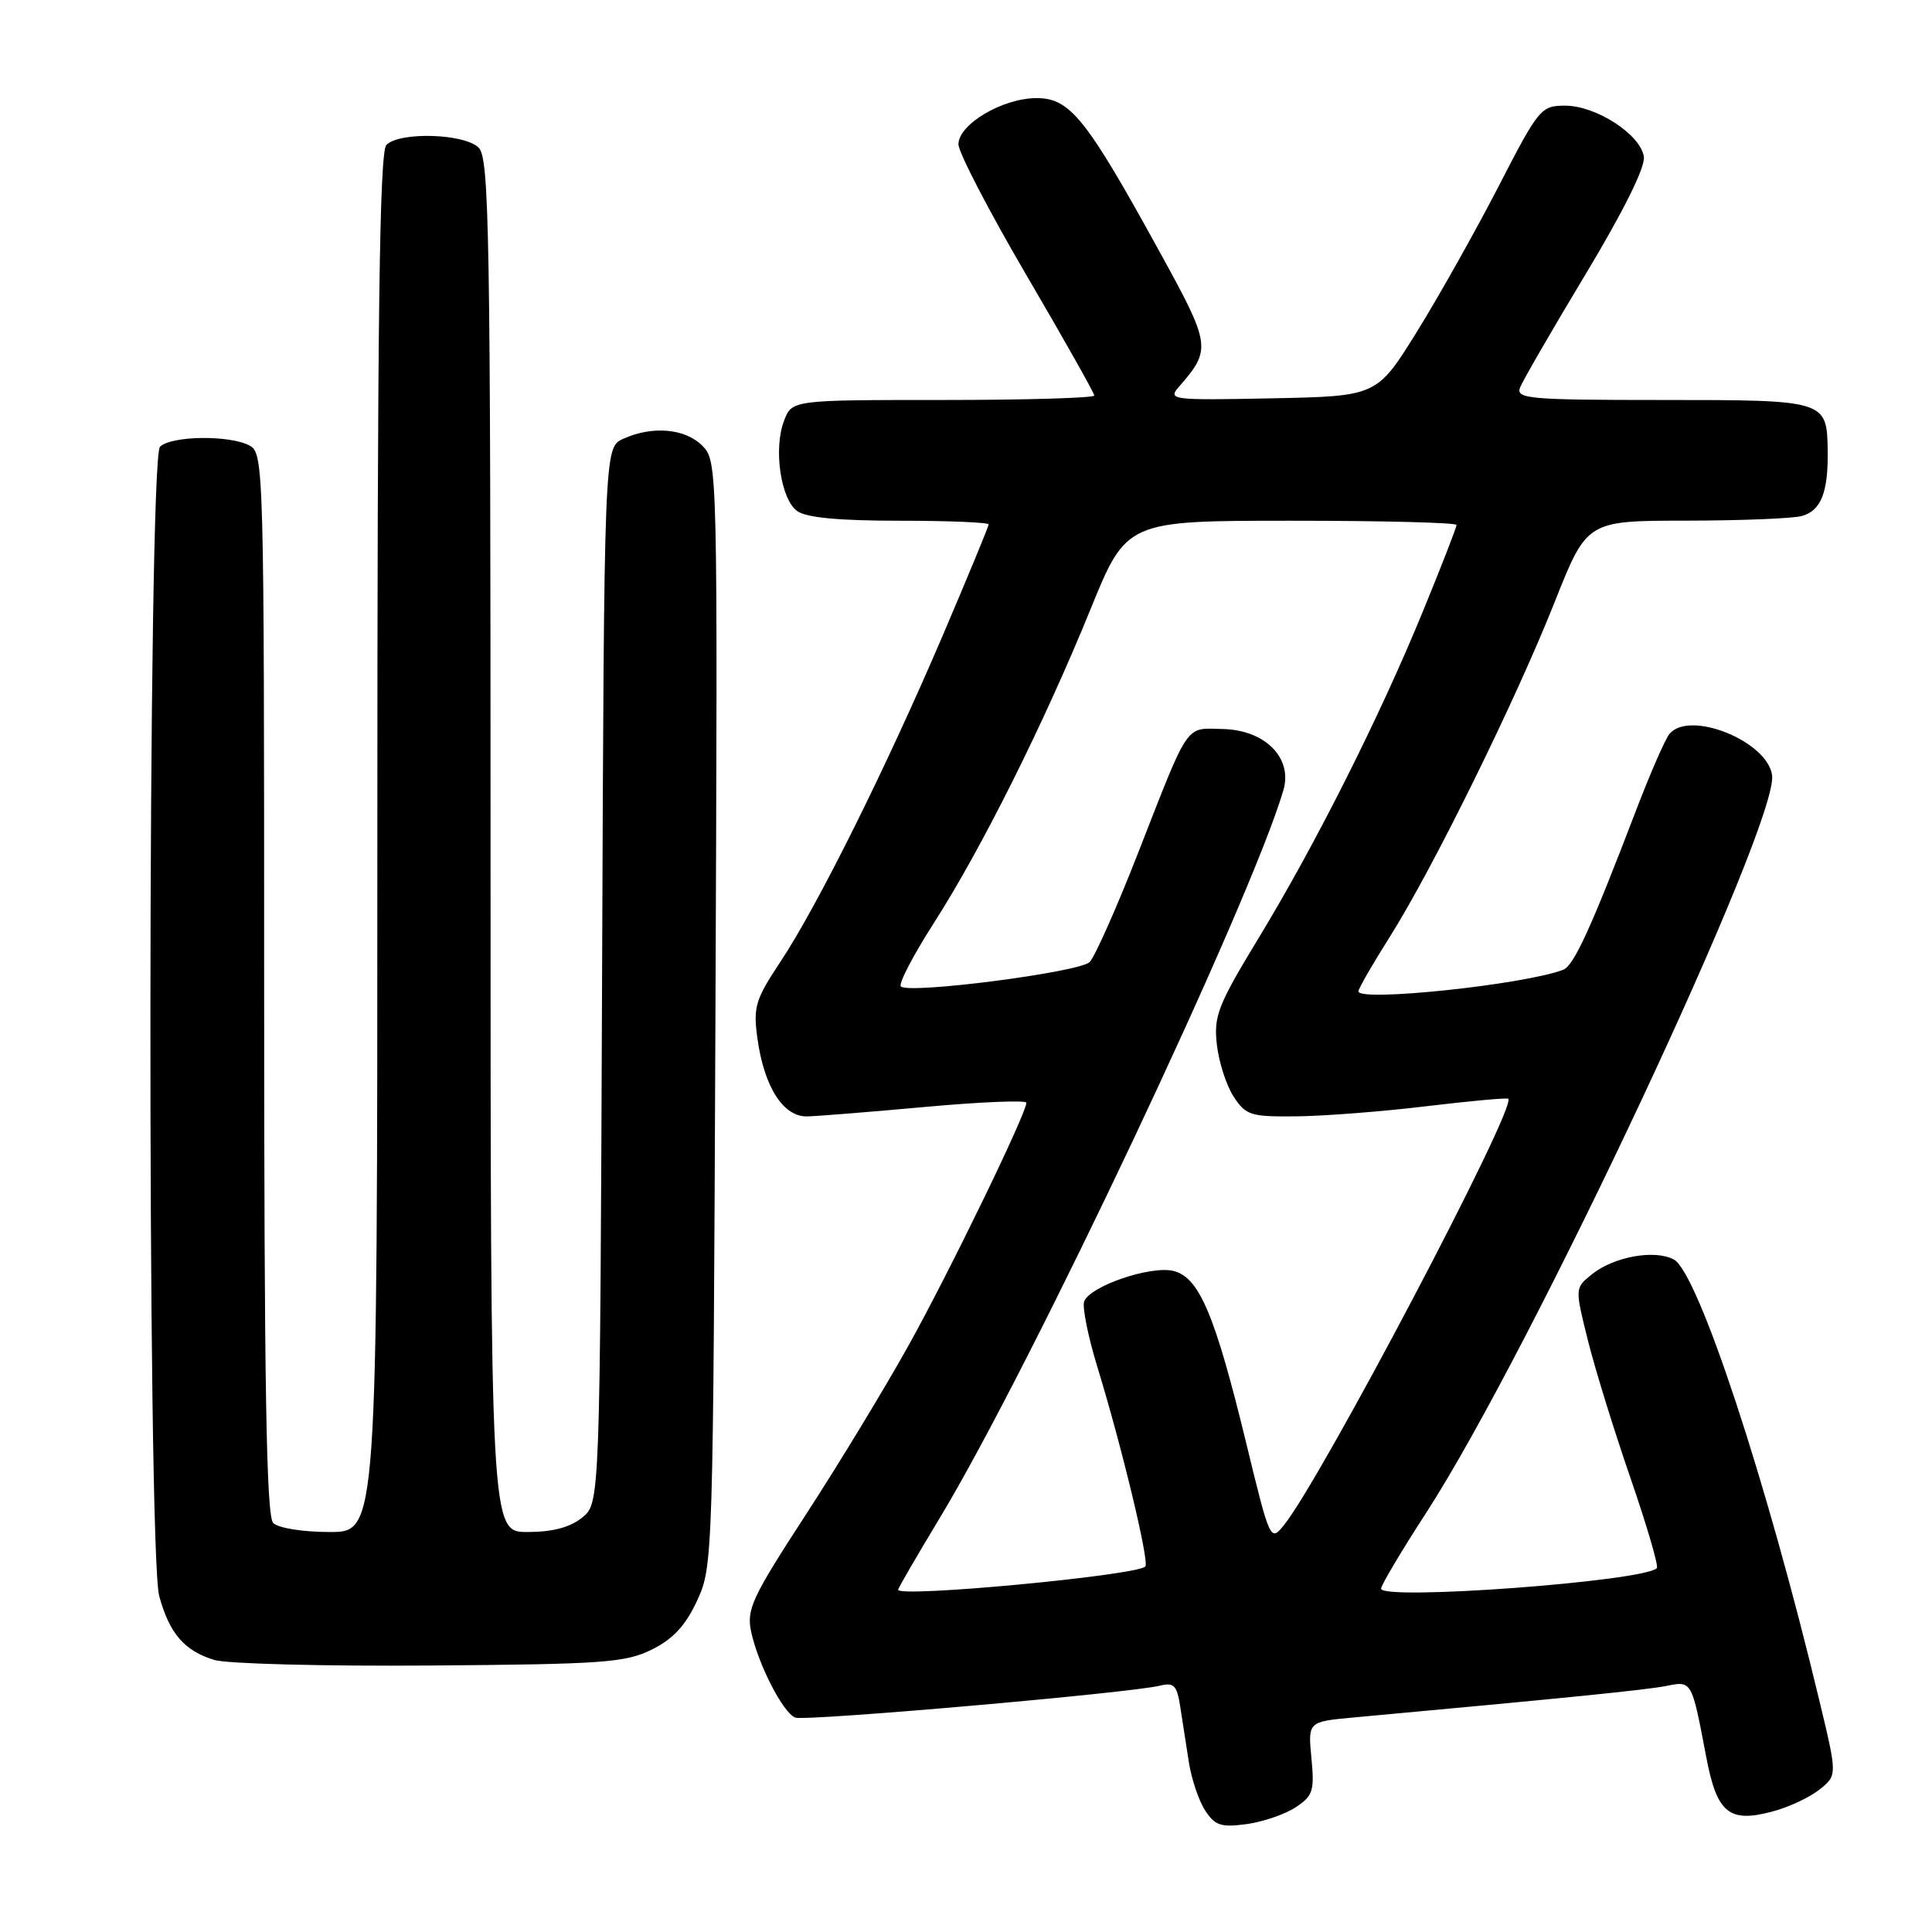 <?xml version="1.0" encoding="UTF-8" standalone="no"?>
<!DOCTYPE svg PUBLIC "-//W3C//DTD SVG 1.1//EN" "http://www.w3.org/Graphics/SVG/1.1/DTD/svg11.dtd" >
<svg xmlns="http://www.w3.org/2000/svg" xmlns:xlink="http://www.w3.org/1999/xlink" version="1.1" viewBox="0 0 256 256">
 <g >
 <path fill="currentColor"
d=" M 171.66 239.49 C 173.97 237.97 174.19 237.31 173.77 232.96 C 173.31 228.13 173.31 228.13 179.40 227.57 C 207.54 224.99 218.17 223.92 220.77 223.40 C 224.20 222.71 224.15 222.63 226.08 232.79 C 227.50 240.27 229.11 241.59 234.91 240.02 C 237.06 239.45 239.85 238.13 241.13 237.10 C 243.45 235.22 243.45 235.22 241.08 225.36 C 234.09 196.17 224.99 168.60 221.79 166.89 C 219.25 165.53 213.81 166.52 210.91 168.87 C 208.68 170.68 208.68 170.68 210.40 177.59 C 211.35 181.39 213.90 189.64 216.07 195.91 C 218.23 202.19 219.80 207.54 219.54 207.79 C 217.78 209.55 183.00 212.12 183.00 210.50 C 183.00 210.05 185.68 205.54 188.96 200.48 C 202.91 178.95 235.72 108.98 234.81 102.70 C 234.15 98.18 223.86 94.05 221.21 97.25 C 220.64 97.94 218.63 102.55 216.74 107.50 C 210.81 123.01 208.54 127.96 207.13 128.50 C 201.99 130.47 180.00 132.79 180.00 131.36 C 180.00 131.00 181.87 127.75 184.16 124.13 C 189.84 115.13 200.85 92.78 206.01 79.75 C 210.28 69.00 210.28 69.00 223.39 68.99 C 230.60 68.98 237.50 68.71 238.72 68.38 C 241.28 67.69 242.25 65.28 242.18 59.77 C 242.08 53.02 242.03 53.00 220.27 53.00 C 202.63 53.00 200.85 52.84 201.41 51.36 C 201.76 50.46 205.66 43.71 210.09 36.35 C 215.13 27.97 218.02 22.16 217.82 20.77 C 217.39 17.83 211.50 14.00 207.39 14.00 C 204.19 14.00 203.89 14.36 198.54 24.75 C 195.49 30.66 190.62 39.33 187.72 44.00 C 182.44 52.50 182.44 52.50 168.54 52.78 C 155.28 53.05 154.71 52.98 156.19 51.28 C 160.56 46.27 160.49 45.78 153.58 33.23 C 143.94 15.69 141.78 13.00 137.36 13.00 C 132.86 13.00 127.00 16.46 127.00 19.12 C 127.00 20.19 131.05 27.99 136.00 36.45 C 140.95 44.90 145.00 52.09 145.00 52.41 C 145.00 52.73 135.99 53.00 124.98 53.00 C 104.95 53.00 104.95 53.00 103.89 55.75 C 102.47 59.43 103.44 66.12 105.62 67.71 C 106.82 68.59 111.15 69.00 119.19 69.00 C 125.69 69.00 131.00 69.22 131.00 69.49 C 131.00 69.75 128.26 76.37 124.92 84.20 C 117.40 101.78 108.29 120.09 103.41 127.44 C 100.09 132.44 99.79 133.43 100.36 137.58 C 101.24 144.01 103.79 148.02 106.97 147.93 C 108.36 147.90 115.46 147.32 122.75 146.66 C 130.04 146.00 136.00 145.76 136.00 146.12 C 136.00 147.54 125.76 168.64 120.36 178.33 C 117.25 183.92 111.14 193.99 106.77 200.71 C 99.64 211.67 98.90 213.26 99.53 216.21 C 100.47 220.56 103.76 226.97 105.38 227.59 C 106.71 228.10 149.82 224.33 153.69 223.36 C 155.55 222.90 155.95 223.31 156.39 226.16 C 156.67 228.00 157.19 231.30 157.53 233.50 C 157.87 235.70 158.83 238.57 159.67 239.87 C 160.98 241.89 161.78 242.16 165.14 241.71 C 167.30 241.42 170.24 240.42 171.66 239.49 Z  M 86.38 218.57 C 89.20 217.18 90.85 215.38 92.38 212.07 C 94.47 207.57 94.50 206.40 94.80 134.30 C 95.10 61.60 95.09 61.09 93.05 59.05 C 90.77 56.77 86.43 56.39 82.57 58.15 C 80.05 59.30 80.05 59.30 79.78 129.24 C 79.50 199.18 79.50 199.18 77.14 201.09 C 75.53 202.39 73.21 203.00 69.89 203.00 C 65.00 203.00 65.00 203.00 65.00 112.07 C 65.00 30.74 64.83 20.98 63.43 19.57 C 61.54 17.69 52.97 17.43 51.20 19.20 C 50.28 20.12 50.00 42.02 50.00 111.70 C 50.00 203.00 50.00 203.00 43.70 203.00 C 40.13 203.00 36.88 202.48 36.20 201.80 C 35.29 200.89 35.00 183.65 35.00 130.34 C 35.00 61.89 34.95 60.04 33.07 59.04 C 30.42 57.62 22.67 57.73 21.20 59.20 C 19.57 60.83 19.48 205.55 21.10 211.50 C 22.46 216.47 24.45 218.76 28.42 219.96 C 30.11 220.46 42.98 220.80 57.00 220.69 C 79.94 220.52 82.89 220.31 86.38 218.57 Z  M 119.00 210.65 C 119.00 210.46 121.49 206.17 124.53 201.13 C 136.67 181.00 165.64 119.65 170.05 104.73 C 171.32 100.45 167.65 96.73 162.05 96.60 C 156.98 96.48 157.66 95.49 150.87 112.85 C 148.00 120.20 145.08 126.78 144.38 127.48 C 143.02 128.83 120.42 131.75 119.37 130.71 C 119.03 130.36 121.00 126.58 123.75 122.29 C 130.06 112.44 138.33 95.88 144.49 80.75 C 149.27 69.00 149.27 69.00 171.14 69.00 C 183.16 69.00 193.00 69.25 193.00 69.56 C 193.00 69.87 191.01 74.99 188.57 80.94 C 182.84 94.93 174.33 111.86 166.77 124.30 C 161.38 133.18 160.81 134.62 161.24 138.41 C 161.50 140.73 162.50 143.84 163.47 145.32 C 165.10 147.80 165.73 147.99 171.87 147.92 C 175.51 147.88 183.22 147.28 189.00 146.58 C 194.78 145.89 199.66 145.44 199.85 145.59 C 201.08 146.55 175.07 195.98 170.12 202.10 C 168.33 204.31 168.28 204.19 165.11 191.14 C 161.00 174.23 158.91 169.27 155.51 168.41 C 152.51 167.66 144.44 170.40 143.66 172.44 C 143.38 173.17 144.17 177.09 145.41 181.14 C 148.65 191.70 152.33 207.00 151.76 207.57 C 150.57 208.77 119.00 211.73 119.00 210.65 Z "/>
</g>
</svg>